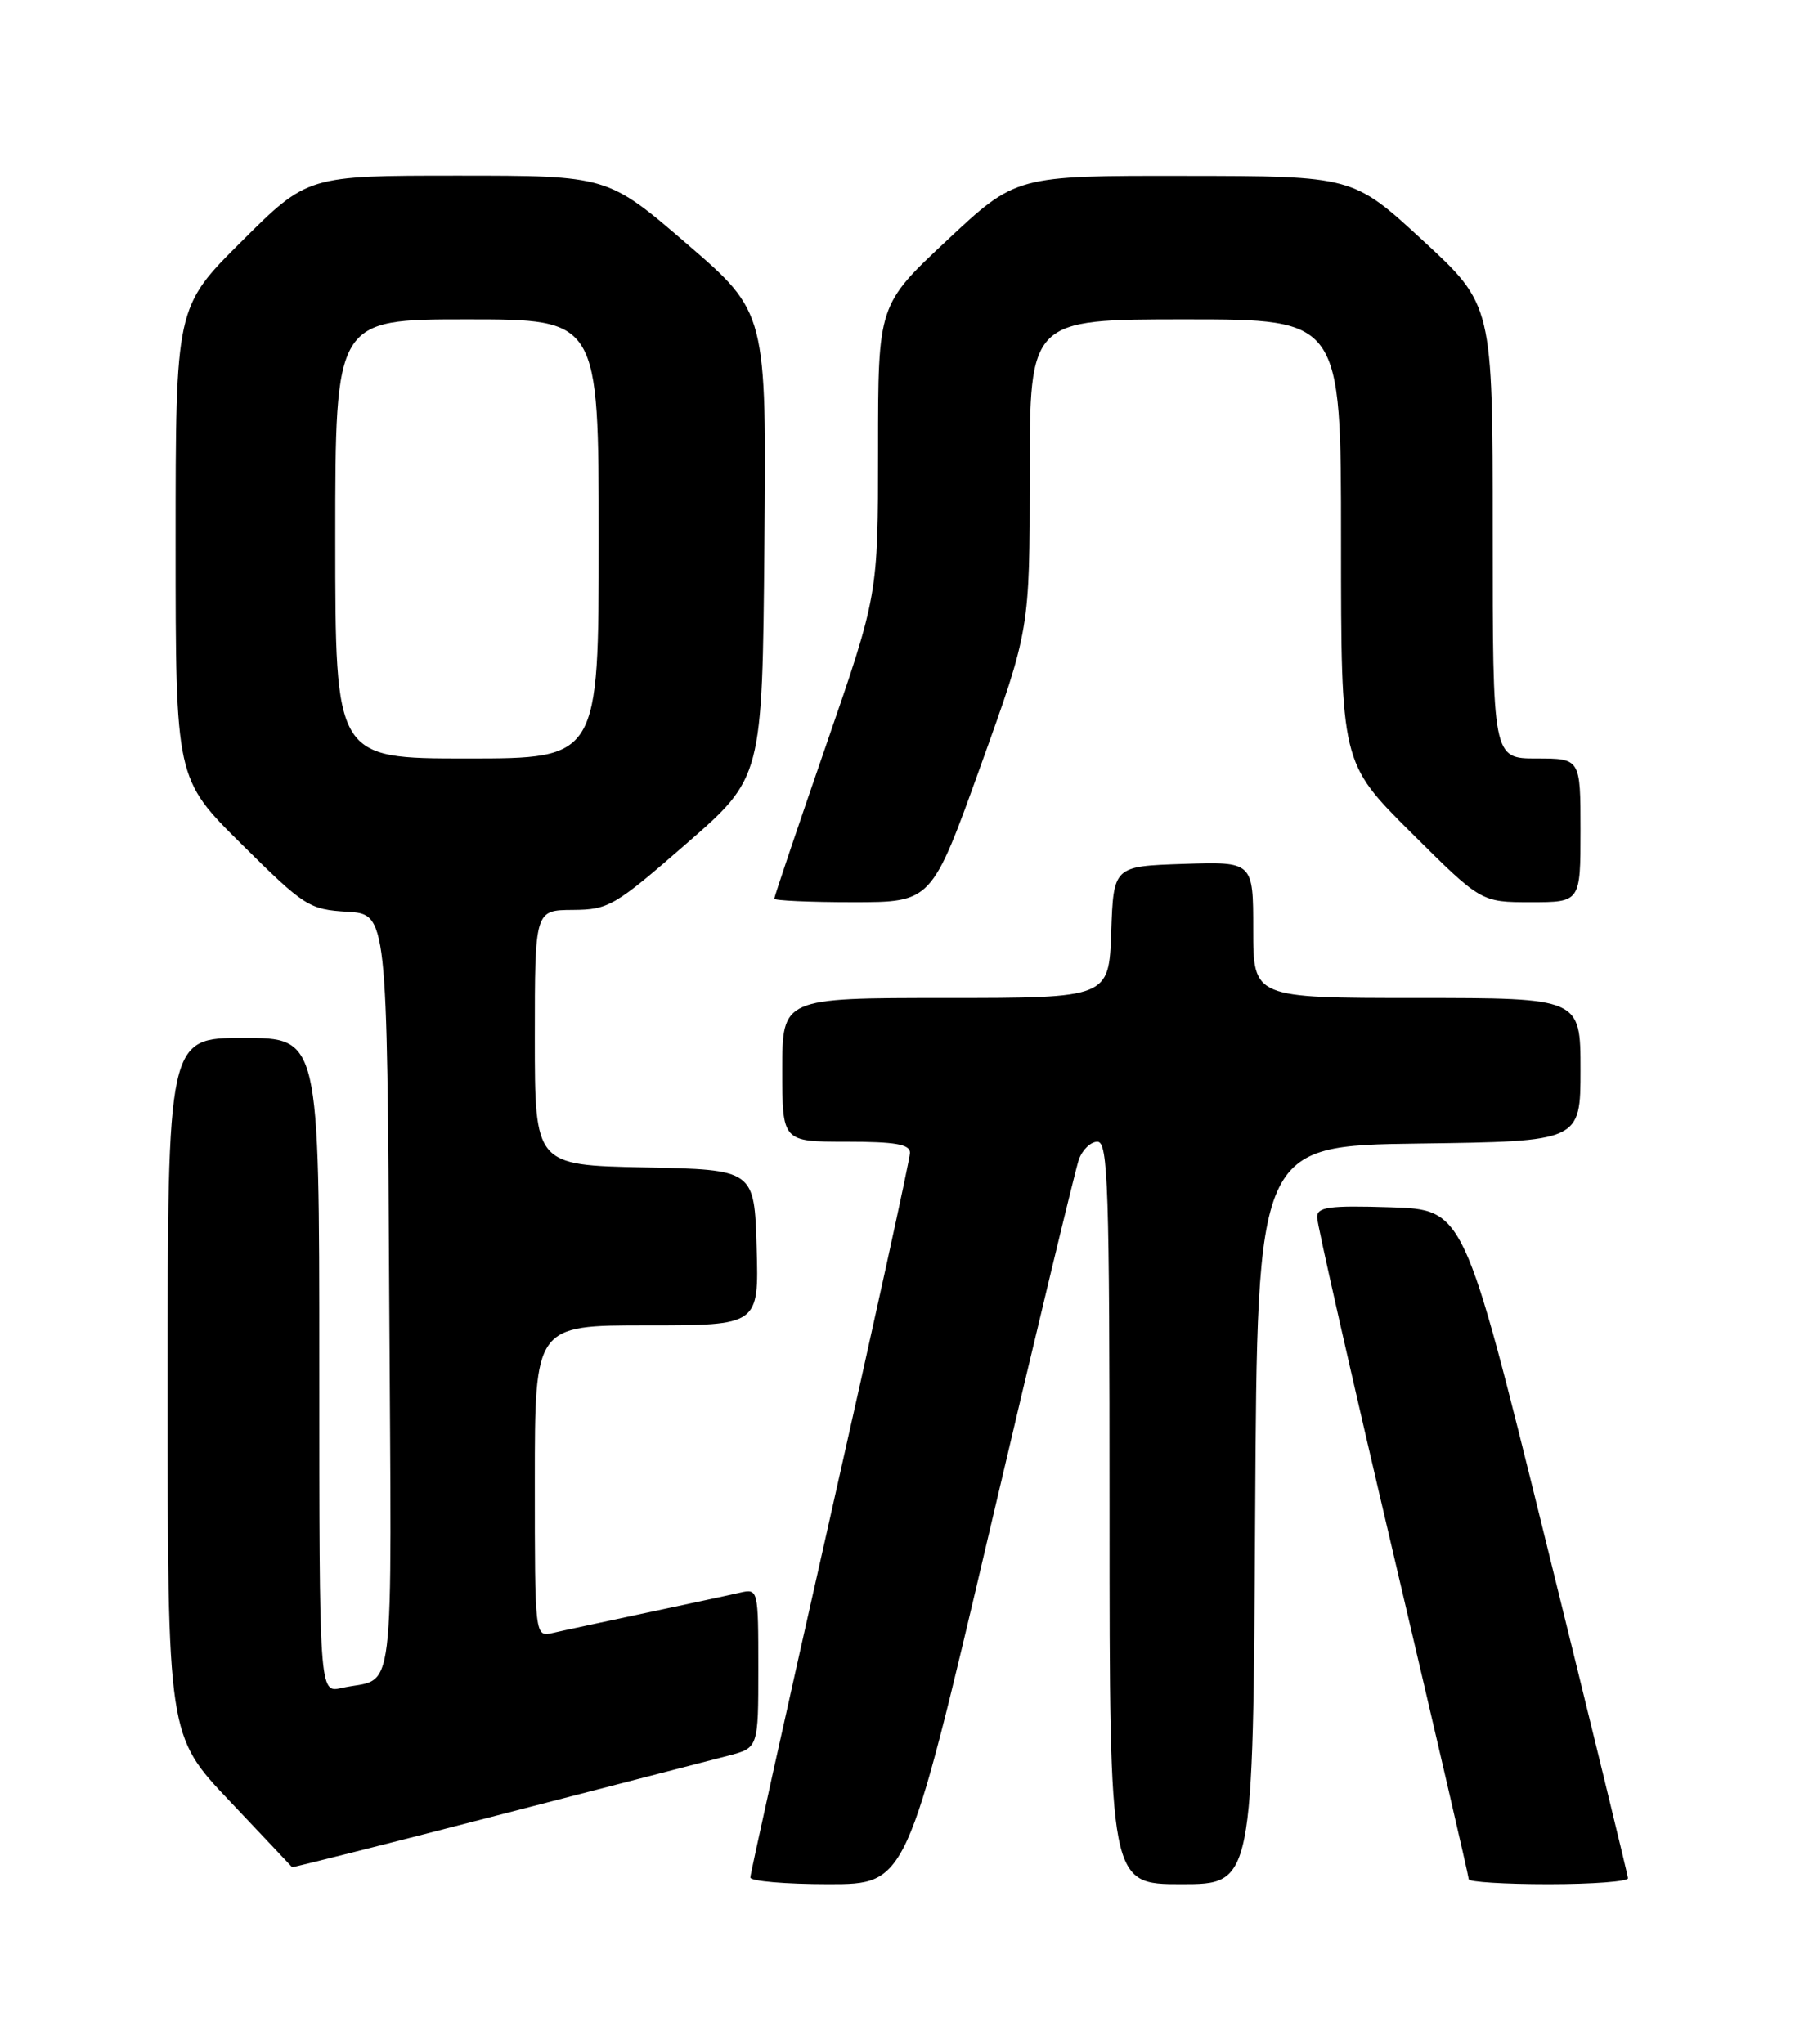 <?xml version="1.0" encoding="UTF-8" standalone="no"?>
<!DOCTYPE svg PUBLIC "-//W3C//DTD SVG 1.1//EN" "http://www.w3.org/Graphics/SVG/1.1/DTD/svg11.dtd" >
<svg xmlns="http://www.w3.org/2000/svg" xmlns:xlink="http://www.w3.org/1999/xlink" version="1.1" viewBox="0 0 226 256">
 <g >
 <path fill="currentColor"
d=" M 123.97 191.75 C 129.68 167.41 134.72 146.49 135.15 145.25 C 135.59 144.01 136.64 143.00 137.48 143.00 C 138.82 143.00 139.00 148.50 139.00 189.50 C 139.00 236.00 139.00 236.00 147.99 236.00 C 156.98 236.00 156.98 236.00 157.24 189.75 C 157.50 143.50 157.50 143.50 177.75 143.23 C 198.00 142.96 198.00 142.96 198.00 133.98 C 198.00 125.00 198.00 125.00 177.50 125.00 C 157.00 125.00 157.00 125.00 157.00 116.46 C 157.00 107.92 157.00 107.92 148.25 108.21 C 139.50 108.50 139.50 108.50 139.21 116.75 C 138.92 125.00 138.92 125.00 118.46 125.00 C 98.00 125.00 98.00 125.00 98.00 134.00 C 98.00 143.00 98.00 143.00 106.00 143.00 C 112.17 143.00 114.00 143.32 114.00 144.39 C 114.00 145.16 109.50 165.71 104.00 190.05 C 98.50 214.39 94.00 234.69 94.00 235.16 C 94.00 235.62 98.41 236.00 103.79 236.00 C 113.58 236.00 113.58 236.00 123.97 191.75 Z  M 203.95 235.25 C 203.92 234.84 199.29 215.82 193.65 193.00 C 183.40 151.50 183.40 151.50 174.20 151.21 C 166.48 150.97 165.00 151.17 165.00 152.46 C 165.00 153.30 169.28 172.16 174.50 194.37 C 179.72 216.58 184.00 235.03 184.00 235.38 C 184.00 235.72 188.50 236.00 194.00 236.00 C 199.50 236.00 203.98 235.66 203.95 235.25 Z  M 62.09 227.43 C 76.06 223.82 89.19 220.43 91.25 219.90 C 95.00 218.92 95.00 218.92 95.00 208.94 C 95.00 199.11 94.97 198.97 92.75 199.47 C 91.51 199.76 86.22 200.89 81.00 202.00 C 75.78 203.11 70.49 204.24 69.25 204.53 C 67.00 205.04 67.00 205.04 67.00 185.52 C 67.00 166.00 67.00 166.00 81.04 166.00 C 95.07 166.00 95.07 166.00 94.79 156.25 C 94.50 146.50 94.50 146.50 80.75 146.22 C 67.00 145.94 67.00 145.94 67.00 129.97 C 67.00 114.00 67.00 114.00 71.75 113.97 C 76.25 113.94 77.00 113.50 86.00 105.66 C 95.50 97.39 95.50 97.39 95.76 68.26 C 96.03 39.14 96.03 39.14 86.08 30.57 C 76.13 22.00 76.13 22.00 57.33 22.00 C 38.54 22.00 38.54 22.00 30.27 30.23 C 22.00 38.46 22.00 38.46 22.00 68.00 C 22.00 97.54 22.00 97.54 30.25 105.72 C 38.14 113.54 38.72 113.91 43.50 114.20 C 48.50 114.50 48.50 114.50 48.76 162.18 C 49.05 215.01 49.67 209.89 42.75 211.43 C 40.00 212.04 40.00 212.04 40.00 171.02 C 40.00 130.00 40.00 130.00 30.50 130.00 C 21.00 130.00 21.00 130.00 21.00 173.69 C 21.00 217.38 21.00 217.38 28.75 225.56 C 33.01 230.06 36.54 233.80 36.59 233.87 C 36.63 233.94 48.11 231.05 62.09 227.43 Z  M 122.85 95.93 C 129.00 78.85 129.00 78.85 129.00 59.43 C 129.00 40.00 129.00 40.00 148.50 40.00 C 168.00 40.00 168.00 40.00 168.00 67.77 C 168.00 95.54 168.00 95.54 176.77 104.27 C 185.54 113.00 185.54 113.00 191.77 113.00 C 198.00 113.00 198.00 113.00 198.00 104.00 C 198.00 95.00 198.00 95.00 192.50 95.00 C 187.00 95.00 187.00 95.00 187.00 66.59 C 187.00 38.19 187.00 38.19 178.25 30.12 C 169.50 22.05 169.50 22.05 148.40 22.03 C 127.29 22.00 127.29 22.00 118.65 30.09 C 110.00 38.18 110.00 38.18 110.00 56.34 C 110.00 74.50 110.00 74.50 103.50 93.31 C 99.92 103.66 97.00 112.32 97.00 112.56 C 97.00 112.80 101.43 113.00 106.85 113.00 C 116.71 113.00 116.71 113.00 122.85 95.93 Z  M 42.00 67.50 C 42.00 40.00 42.00 40.00 58.50 40.00 C 75.00 40.00 75.00 40.00 75.00 67.50 C 75.00 95.00 75.00 95.00 58.50 95.00 C 42.00 95.00 42.00 95.00 42.00 67.50 Z "/>
</g>
</svg>